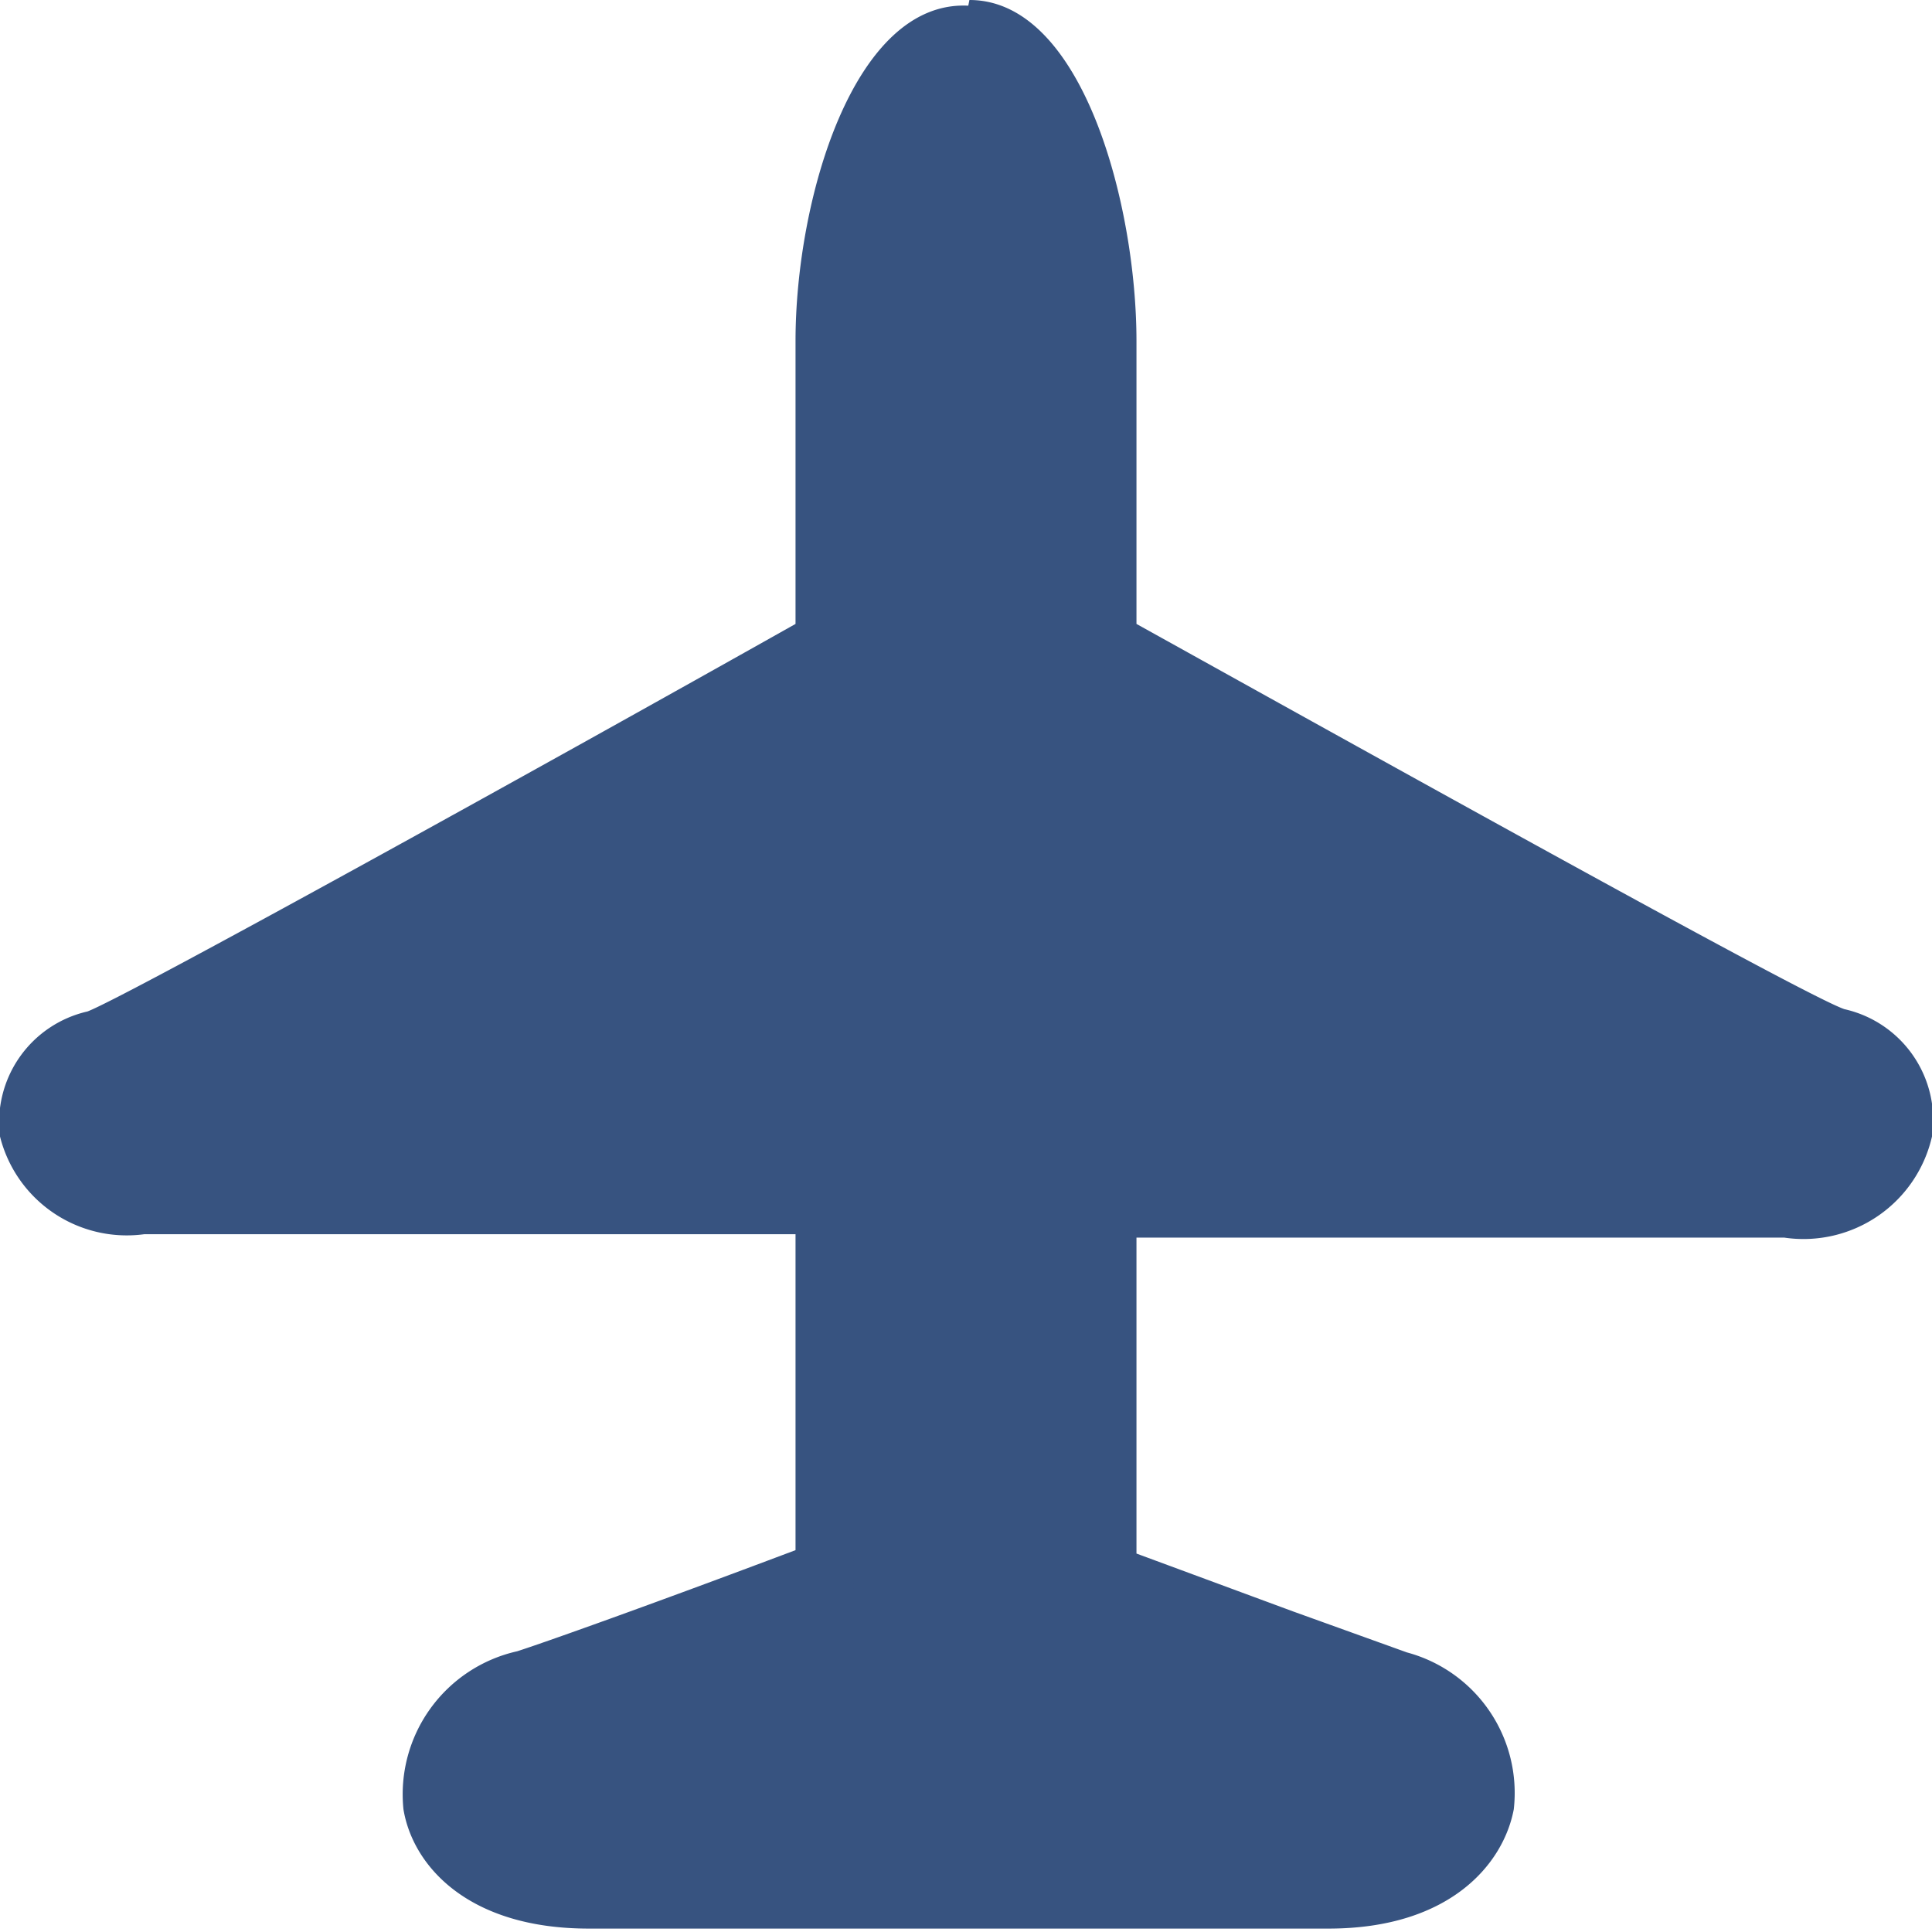 <svg xmlns="http://www.w3.org/2000/svg" viewBox="0 0 17 17" width="17px" height="17px"  ><defs><style>.cls-1{fill:rgb(55,83,128);}.cls-2{fill:rgb(55,83,128);}</style></defs><title>unknown_live</title><g id="Layer_2" data-name="Layer 2"><g id="Unknown"><path class="cls-1" d="M5.25,16.76c-.92,0-1.33-.46-1.39-.86a1,1,0,0,1,.79-1.11c.25-.08,1.22-.43,2.63-1V10.65h-6c-.68,0-1-.35-1-.66a.81.81,0,0,1,.6-.86C1.14,9,4.8,7,7.28,5.63V3c0-1.11.44-2.71,1.23-2.71S9.77,1.84,9.77,3V5.63C12.22,7,15.87,9,16.14,9.13a.8.8,0,0,1,.61.86c-.05.31-.36.67-1.05.67H9.77v3.19l1.61.59,1,.36a1.05,1.05,0,0,1,.8,1.11c-.07.39-.47.86-1.39.86Z"/><path class="cls-2" d="M8.54.48c.55,0,1,1.36,1,2.47V5.77s6.15,3.45,6.53,3.59c.72.25.61,1.06-.36,1.06H9.53V14c1.44.52,2.5.93,2.76,1,1,.36.85,1.5-.52,1.5H5.25c-1.38,0-1.52-1.14-.52-1.5.26-.08,1.33-.47,2.78-1V10.41H1.29c-1,0-1-.81-.36-1.06.4-.13,6.59-3.59,6.59-3.59V3c0-1.11.44-2.47,1-2.47h0m0-.48h0C7.51,0,7,1.76,7,3V5.49C4.69,6.79,1.11,8.77.77,8.9A1,1,0,0,0,0,10a1.15,1.15,0,0,0,1.27.86H7v2.78c-1.3.49-2.23.82-2.45.89a1.29,1.29,0,0,0-1,1.39c.08.49.56,1.05,1.63,1.05h6.51c1.07,0,1.54-.57,1.63-1.05a1.28,1.28,0,0,0-.94-1.38l-1-.36L10,13.67V10.89h5.7A1.16,1.16,0,0,0,17,10a1,1,0,0,0-.77-1.12C15.9,8.77,12.34,6.79,10,5.49V3c0-1.19-.47-3-1.47-3Z"/></g></g></svg>